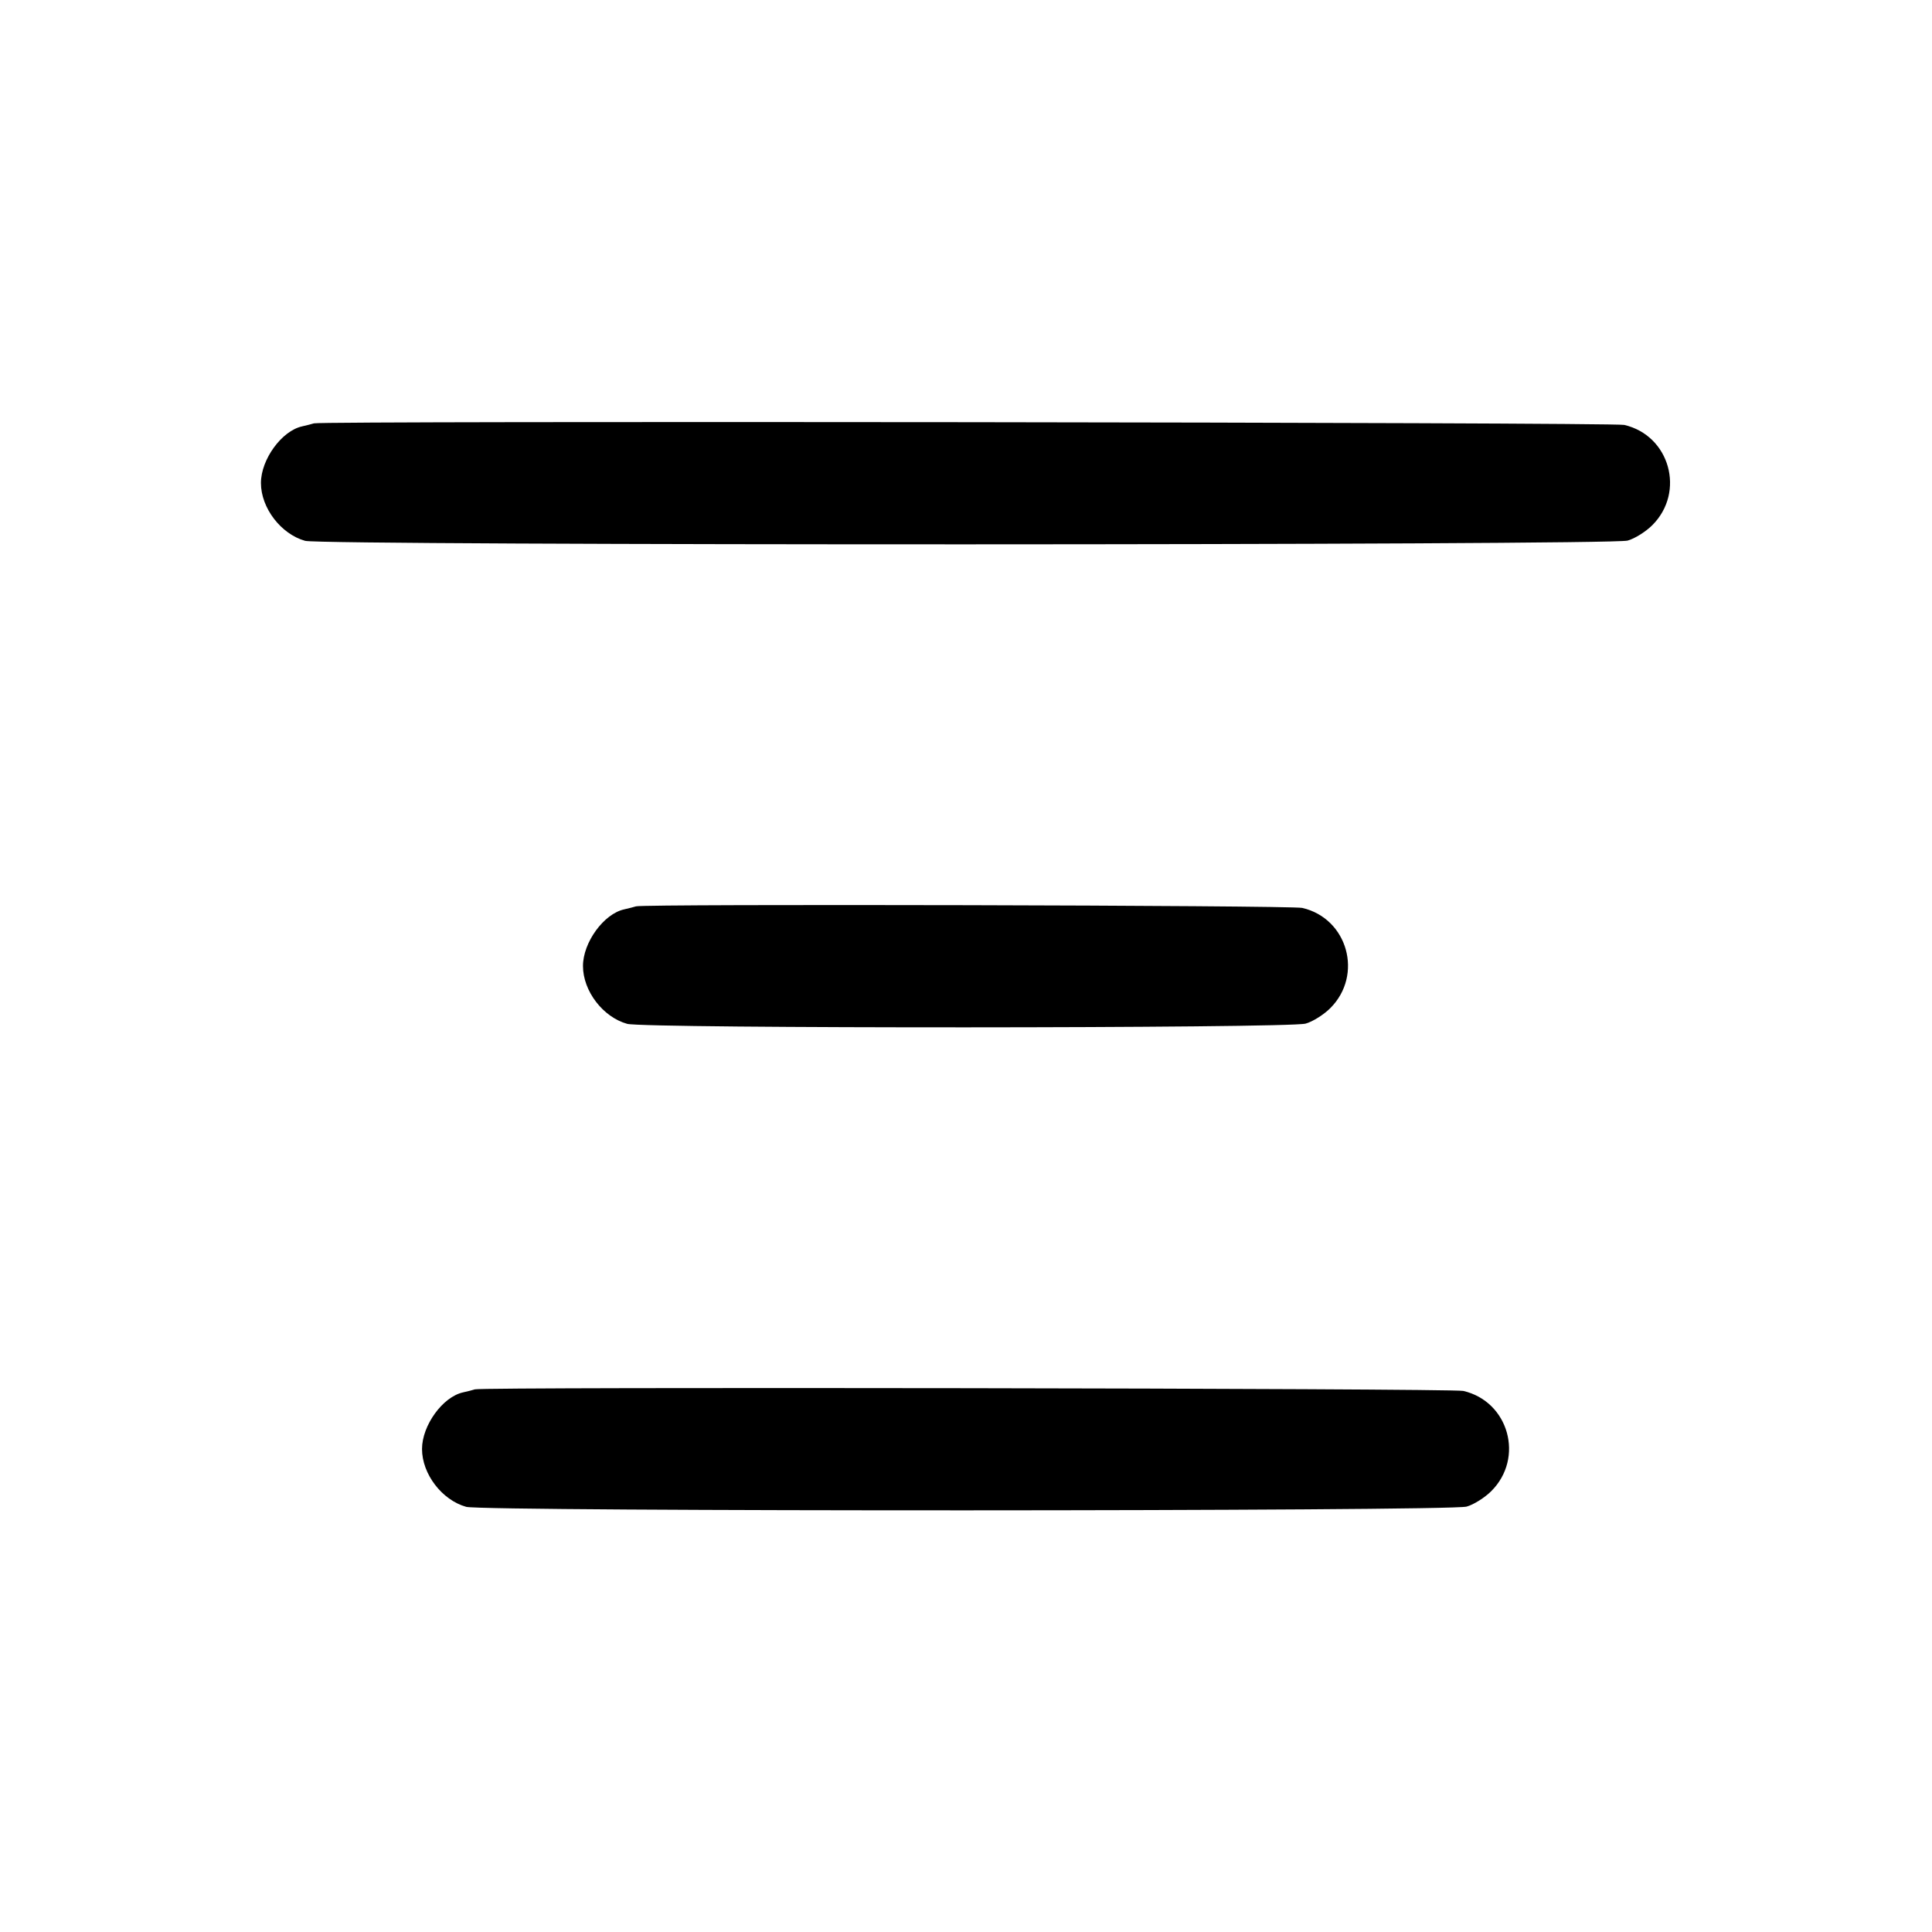<svg width="16" height="16" viewBox="0 0 16 16" fill="none" xmlns="http://www.w3.org/2000/svg"><path d="M2.600 3.506 C 2.585 3.511,2.541 3.522,2.502 3.531 C 2.333 3.568,2.161 3.805,2.161 4.000 C 2.161 4.207,2.327 4.423,2.527 4.479 C 2.672 4.519,13.335 4.517,13.479 4.477 C 13.538 4.461,13.630 4.403,13.684 4.349 C 13.959 4.074,13.828 3.606,13.451 3.519 C 13.356 3.497,2.666 3.485,2.600 3.506 M5.267 7.506 C 5.252 7.511,5.208 7.522,5.169 7.531 C 5.000 7.568,4.828 7.805,4.828 8.000 C 4.828 8.207,4.993 8.423,5.194 8.479 C 5.337 8.519,10.669 8.517,10.813 8.477 C 10.871 8.461,10.963 8.403,11.017 8.349 C 11.292 8.074,11.161 7.606,10.785 7.519 C 10.690 7.497,5.331 7.485,5.267 7.506 M3.933 11.506 C 3.919 11.511,3.875 11.522,3.835 11.531 C 3.666 11.568,3.495 11.805,3.495 12.000 C 3.495 12.207,3.660 12.423,3.861 12.479 C 4.005 12.519,12.002 12.517,12.146 12.477 C 12.204 12.461,12.296 12.403,12.350 12.349 C 12.626 12.074,12.495 11.606,12.118 11.519 C 12.023 11.497,3.999 11.485,3.933 11.506 " stroke="none" fill-rule="evenodd" fill="black"></path></svg>